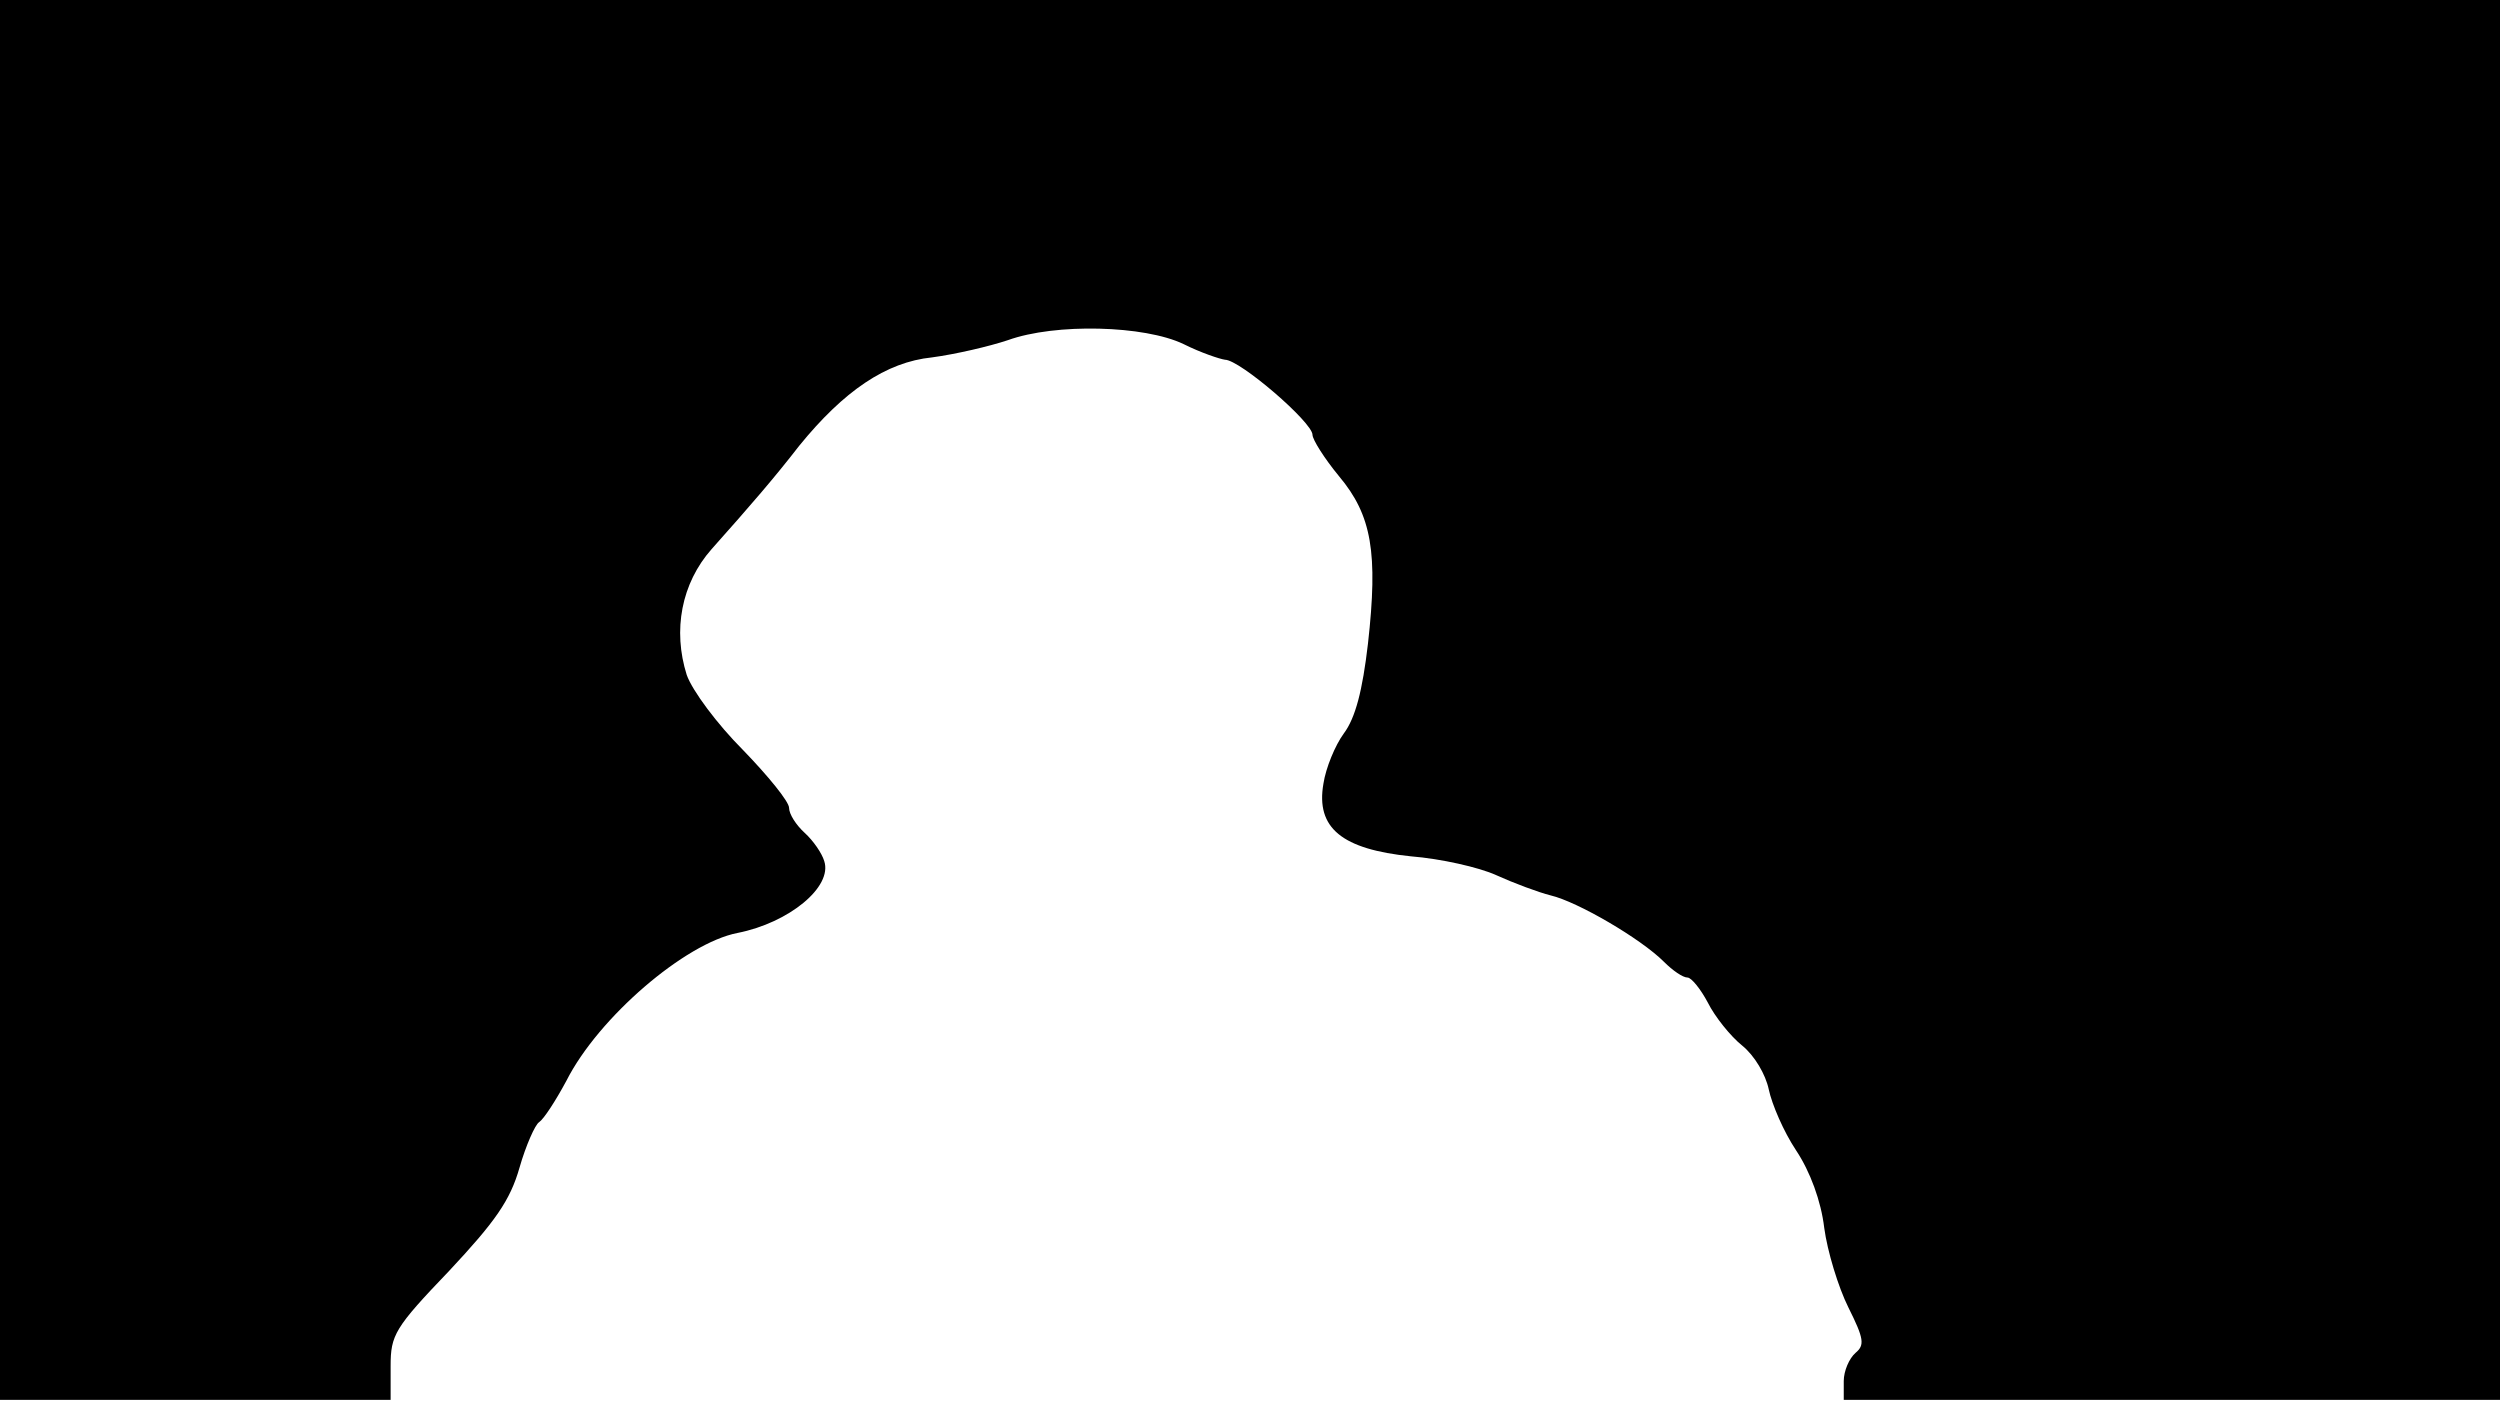 <svg version="1.0" xmlns="http://www.w3.org/2000/svg"
 width="668px" style="transform:scale(1,1.001);" height="375.75px" viewBox="0 0 320 180"
 preserveAspectRatio="xMidYMid meet">
<g transform="translate(0,180) scale(0.1,-0.1)"
fill="#000000" stroke="none">
<path d="M0 905 l0 -895 250 0 250 0 0 43 c0 40 5 49 75 122 59 63 78 90 90 132 8 28
20 55 25 58 6 4 21 27 35 53 41 81 152 176 219 189 66 13 122 59 111 92 -3 10
-14 26 -25 36 -11 10 -20 24 -20 32 0 8 -27 41 -59 74 -33 33 -65 76 -72 96
-18 57 -7 117 32 161 50 56 81 92 112 132 57 70 111 107 170 113 30 4 73 14
97 22 61 22 175 19 225 -5 22 -11 46 -19 53 -20 19 0 112 -80 112 -96 0 -6 15
-30 34 -53 42 -50 50 -98 37 -214 -7 -60 -16 -95 -31 -115 -11 -15 -23 -44
-26 -64 -10 -57 24 -84 112 -93 38 -3 87 -14 109 -24 22 -10 54 -22 70 -26 34
-8 115 -55 145 -85 11 -11 24 -20 30 -20 5 0 17 -15 26 -32 9 -18 29 -43 44
-55 16 -13 30 -37 34 -56 4 -19 19 -54 35 -78 18 -27 32 -65 36 -99 4 -30 18
-76 31 -102 20 -40 21 -48 9 -58 -8 -7 -15 -23 -15 -36 l0 -24 420 0 420 0 0
895 0 895 -1600 0 -1600 0 0 -895z"/>
</g>
</svg>
